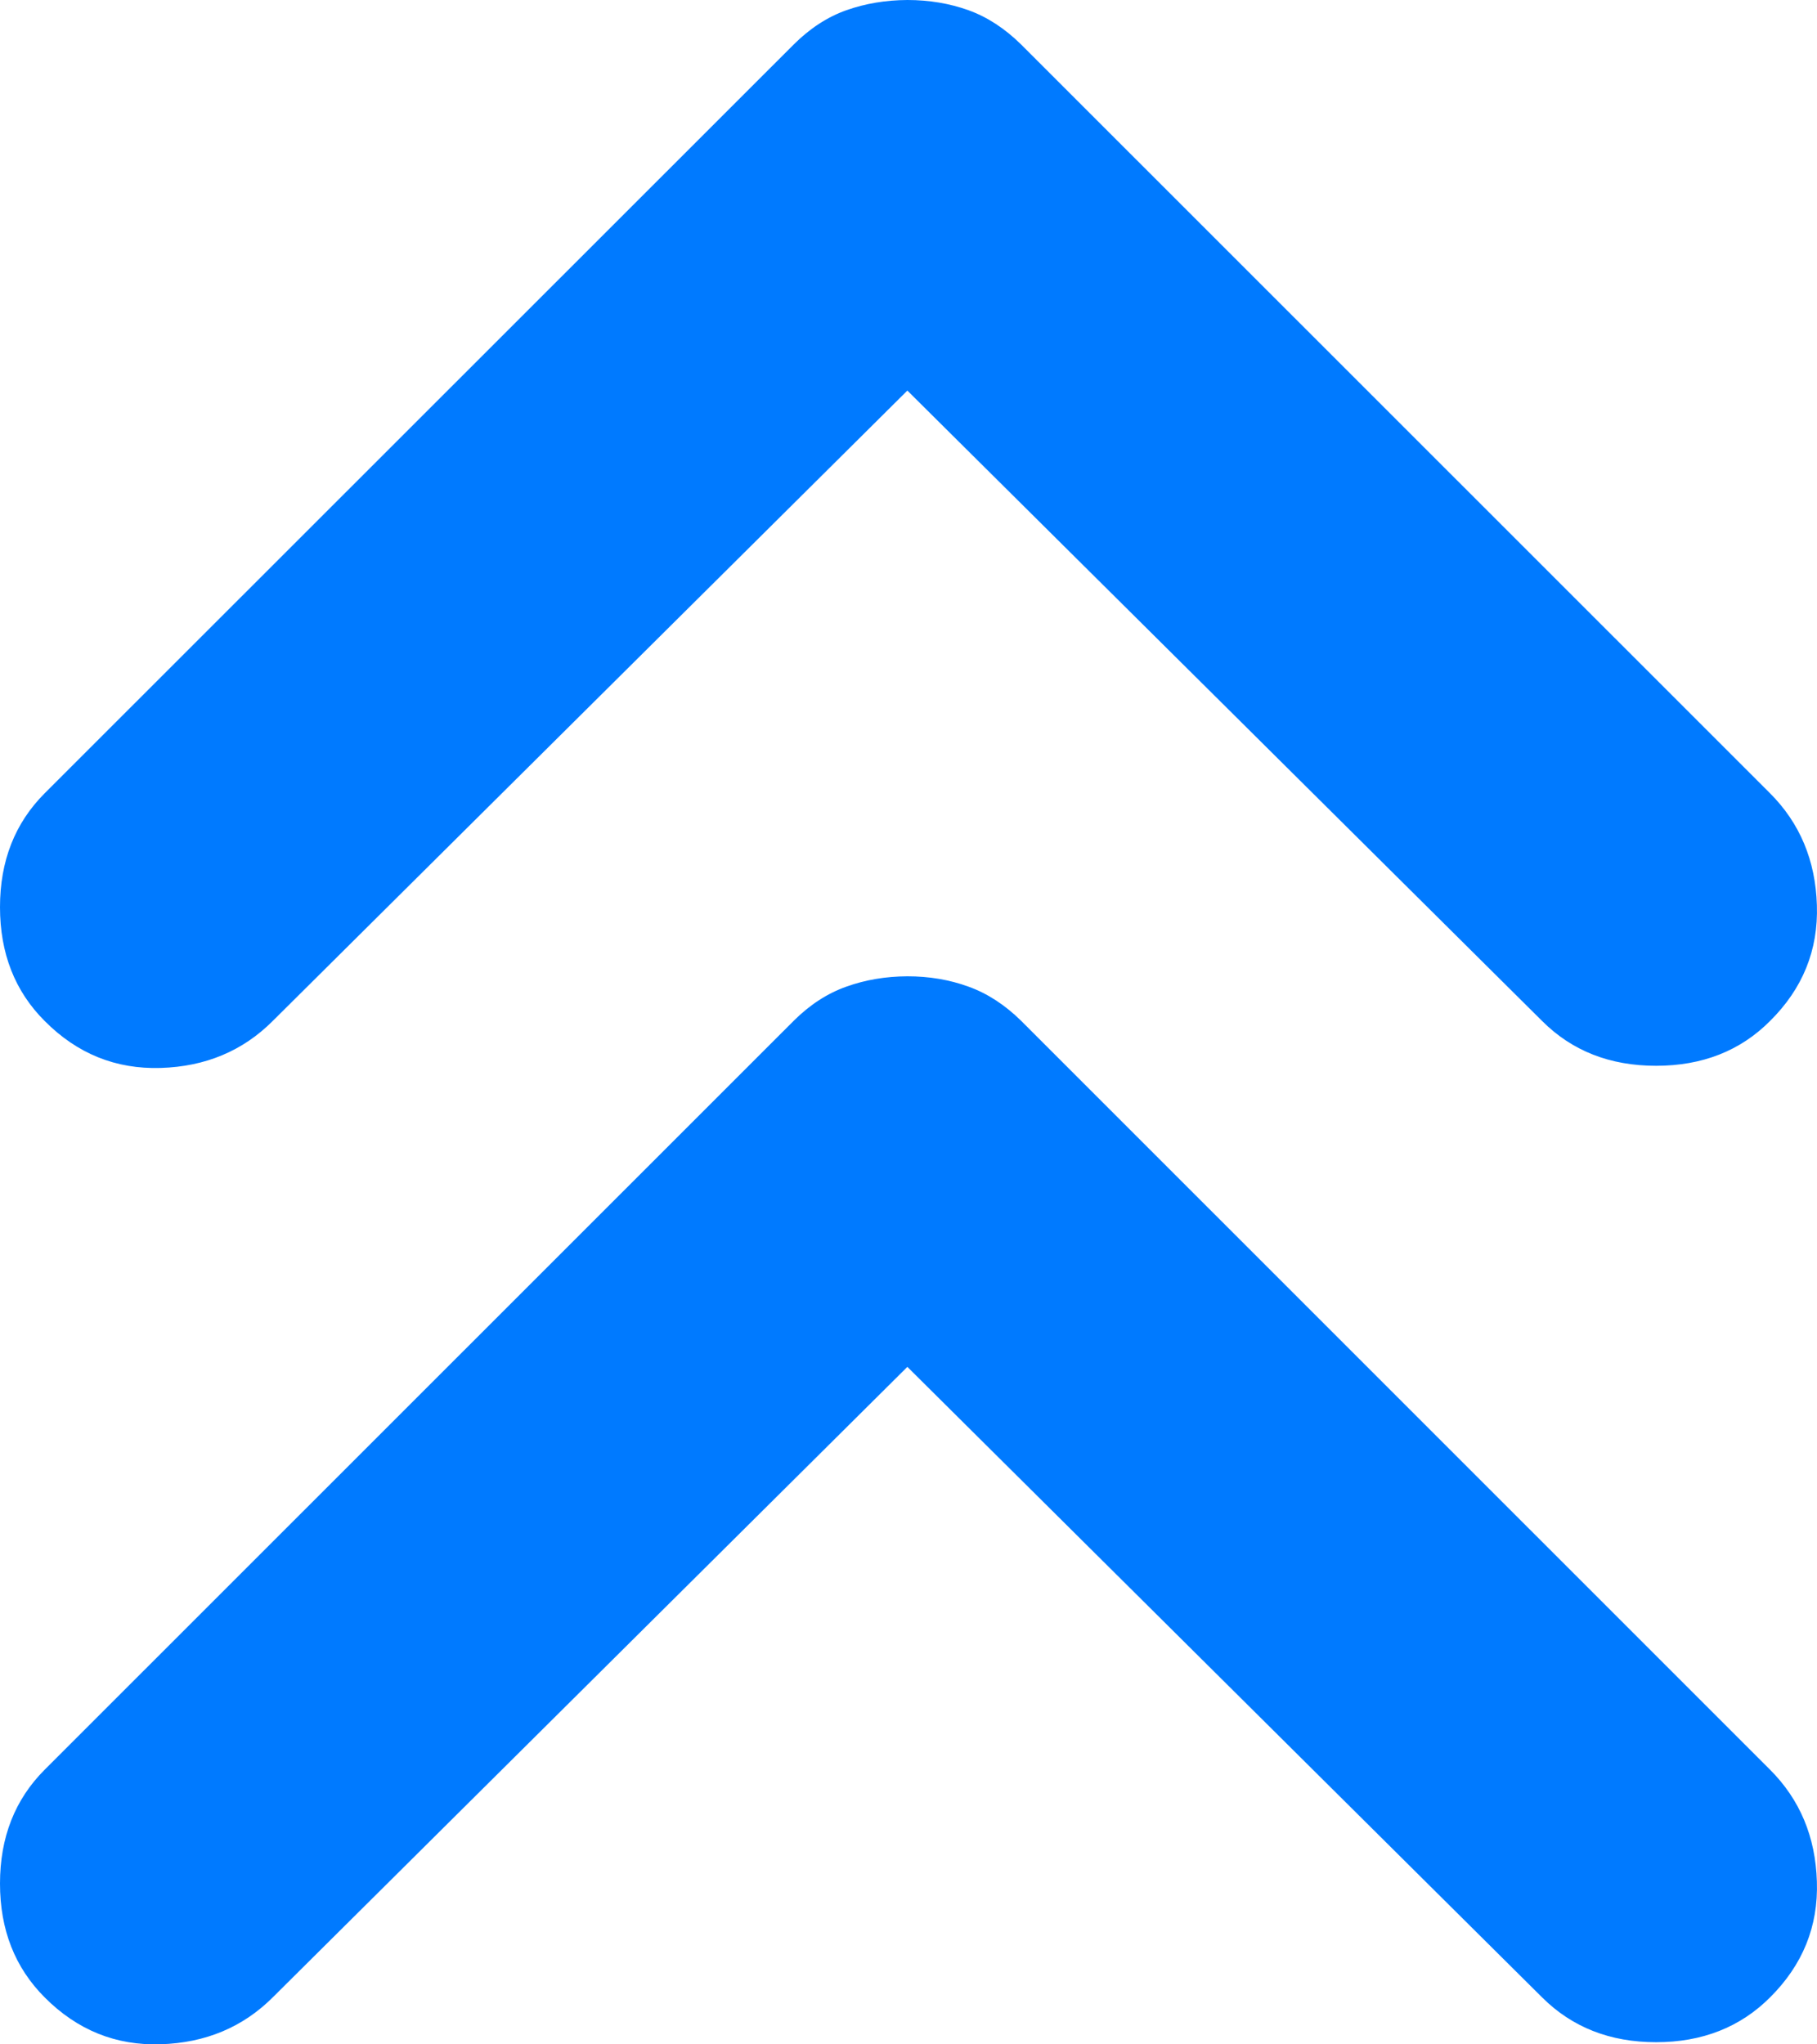 <svg width="16" height="18" viewBox="0 0 16 18" fill="none" xmlns="http://www.w3.org/2000/svg">
<path id="Vector" d="M0.394 8.99C0.131 8.728 0 8.393 0 7.987C0 7.581 0.131 7.247 0.394 6.984L6.987 0.394C7.13 0.251 7.286 0.149 7.453 0.09C7.62 0.031 7.799 0.001 7.99 0C8.181 0 8.361 0.03 8.528 0.09C8.695 0.15 8.85 0.252 8.994 0.394L15.586 6.984C15.849 7.247 15.987 7.576 15.999 7.97C16.012 8.365 15.874 8.705 15.586 8.99C15.324 9.253 14.989 9.384 14.583 9.384C14.177 9.384 13.843 9.253 13.58 8.99L7.99 3.439L2.401 8.99C2.138 9.253 1.809 9.391 1.415 9.403C1.02 9.415 0.68 9.278 0.394 8.99ZM0.394 17.587C0.131 17.324 0 16.99 0 16.584C0 16.178 0.131 15.844 0.394 15.581L6.987 8.99C7.13 8.847 7.286 8.746 7.453 8.687C7.62 8.627 7.799 8.597 7.99 8.596C8.181 8.596 8.361 8.626 8.528 8.687C8.695 8.747 8.85 8.848 8.994 8.99L15.586 15.581C15.849 15.844 15.987 16.172 15.999 16.567C16.012 16.961 15.874 17.301 15.586 17.587C15.324 17.849 14.989 17.981 14.583 17.981C14.177 17.981 13.843 17.849 13.58 17.587L7.99 12.035L2.401 17.587C2.138 17.849 1.809 17.987 1.415 17.999C1.02 18.012 0.68 17.874 0.394 17.587Z" fill="#007AFF"/>
</svg>
